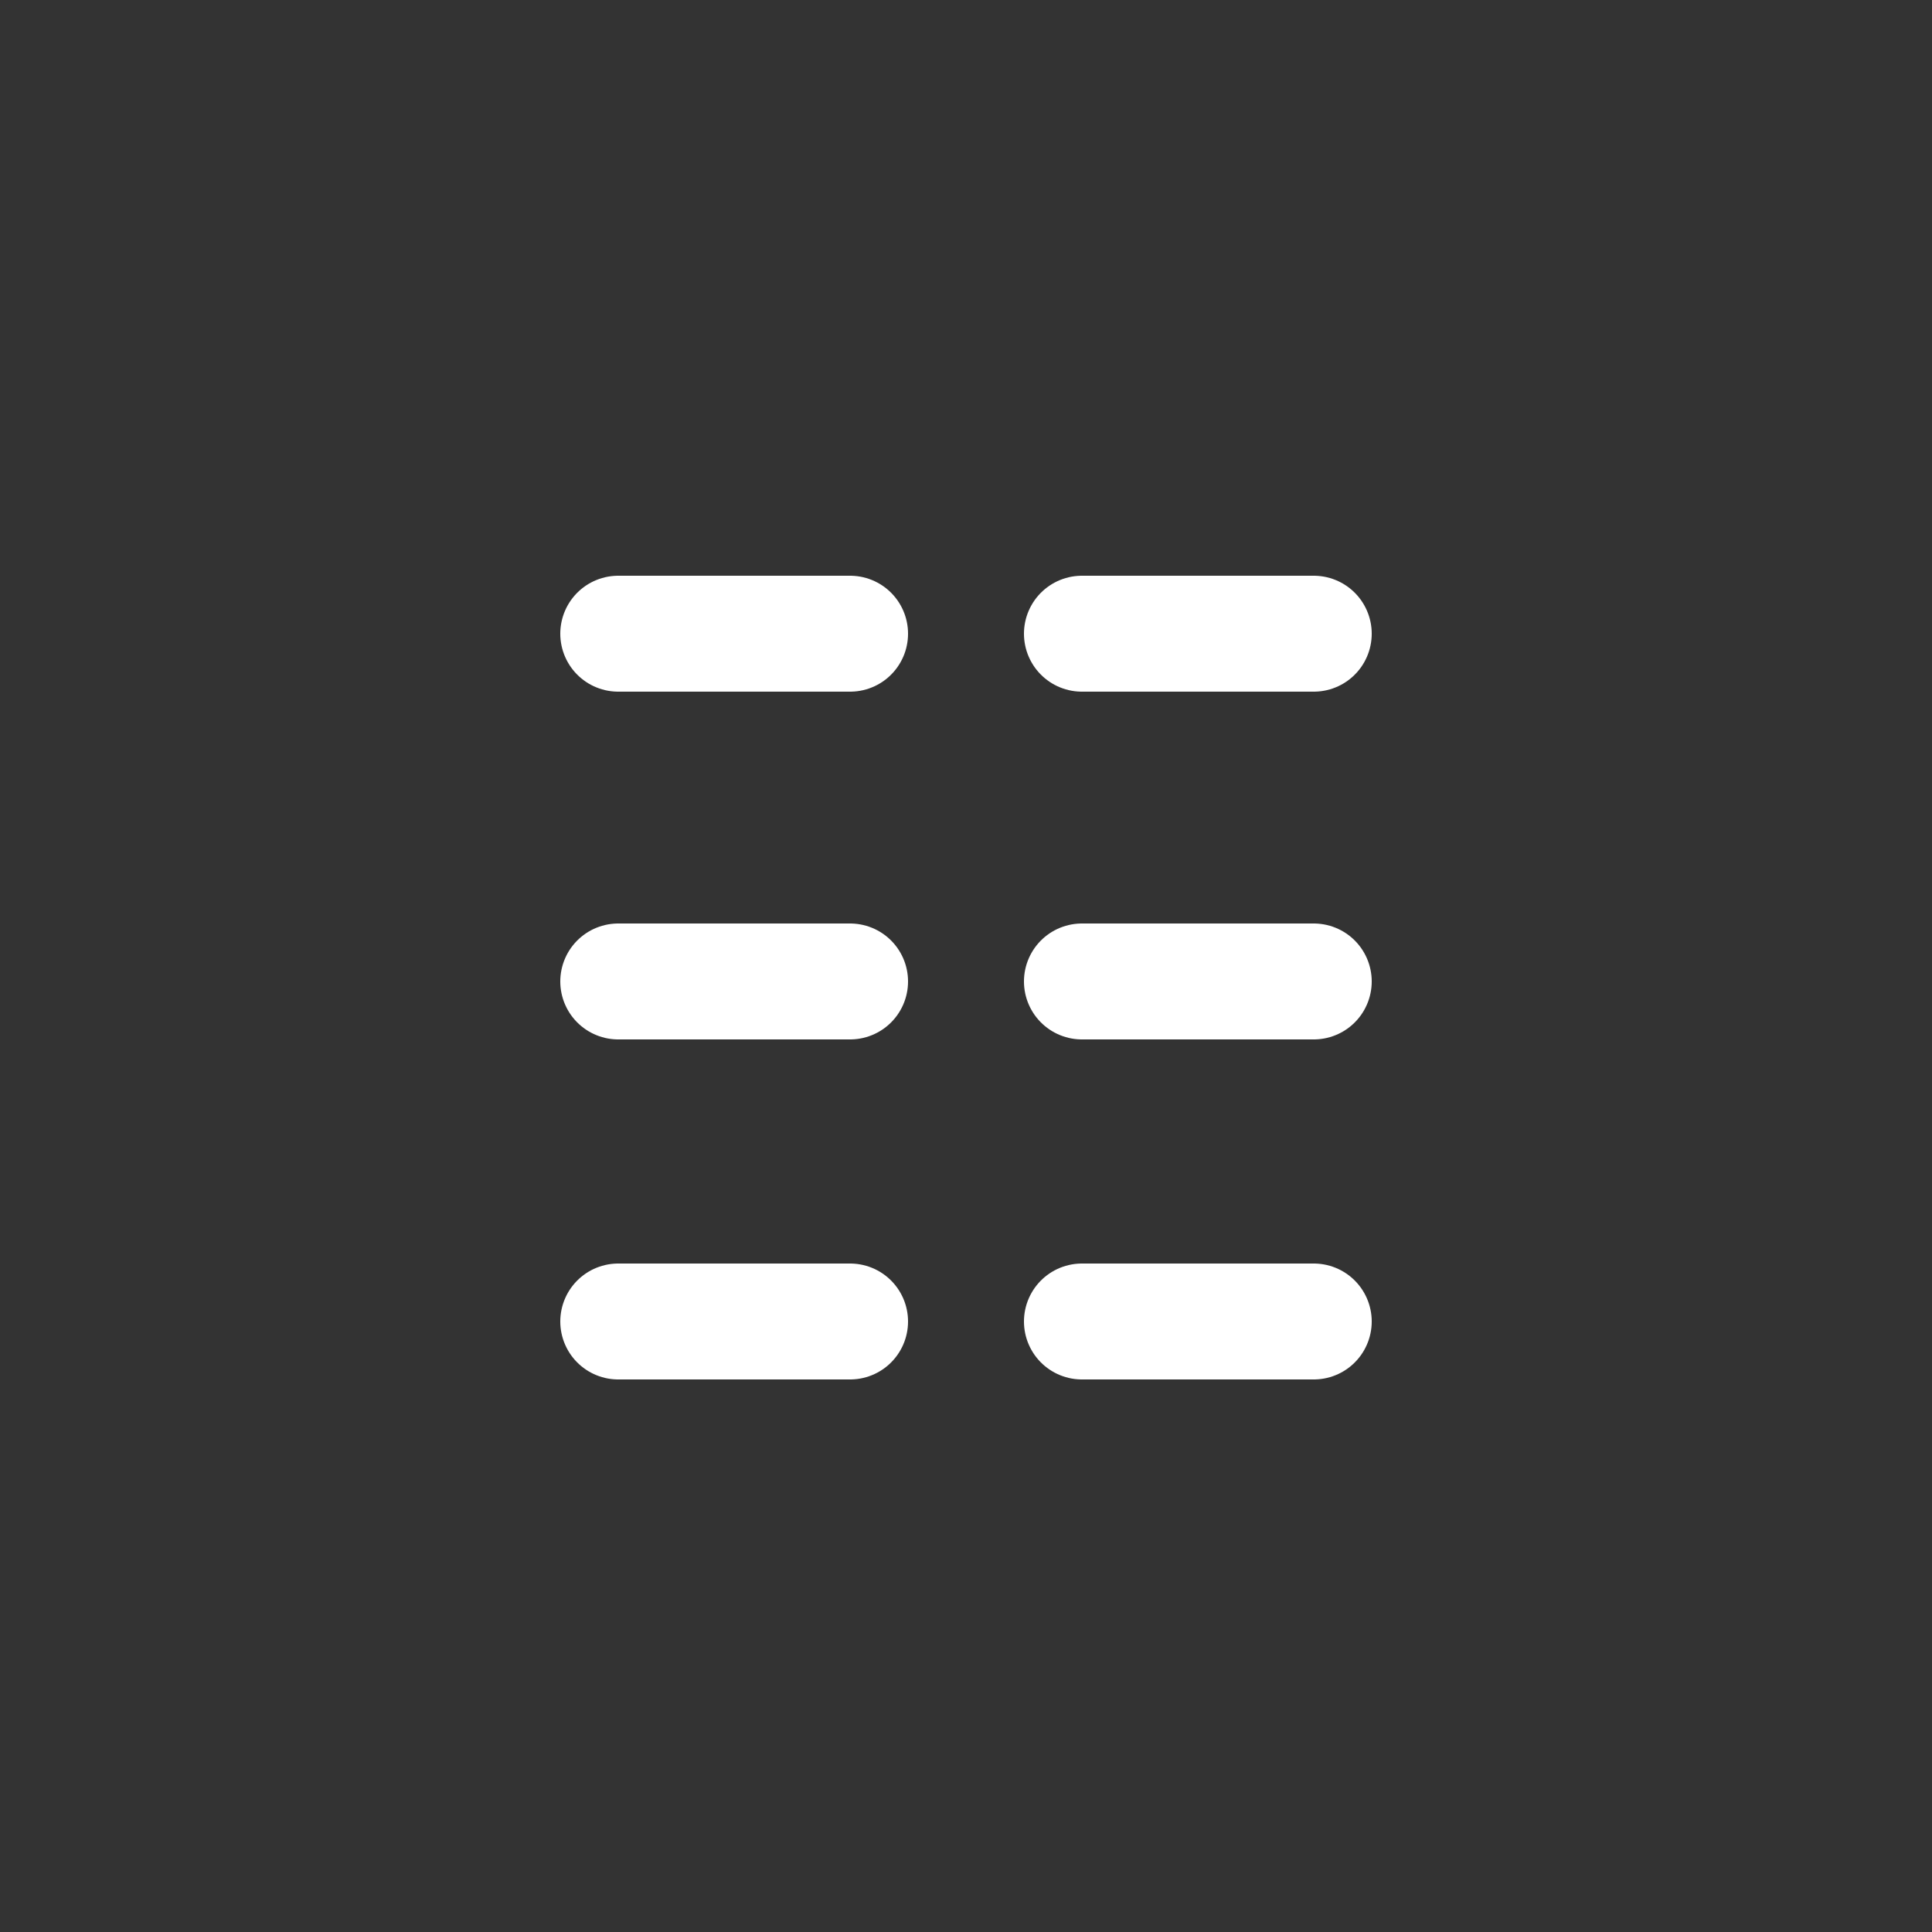 <svg width="250" height="250" viewBox="0 0 250 250" fill="none" xmlns="http://www.w3.org/2000/svg">
<rect x="0" y="0" width="250" height="250" fill="#333333" stroke="none"/>
<path d="M80 171H110" stroke="white" stroke-width="15" stroke-linecap="round"/>
<path d="M140 171H170" stroke="white" stroke-width="15" stroke-linecap="round"/>
<path d="M80 127H110" stroke="white" stroke-width="15" stroke-linecap="round"/>
<path d="M140 127L170 127" stroke="white" stroke-width="15" stroke-linecap="round"/>
<path d="M80 82L110 82" stroke="white" stroke-width="15" stroke-linecap="round"/>
<path d="M140 82L170 82" stroke="white" stroke-width="15" stroke-linecap="round"/>
</svg>

